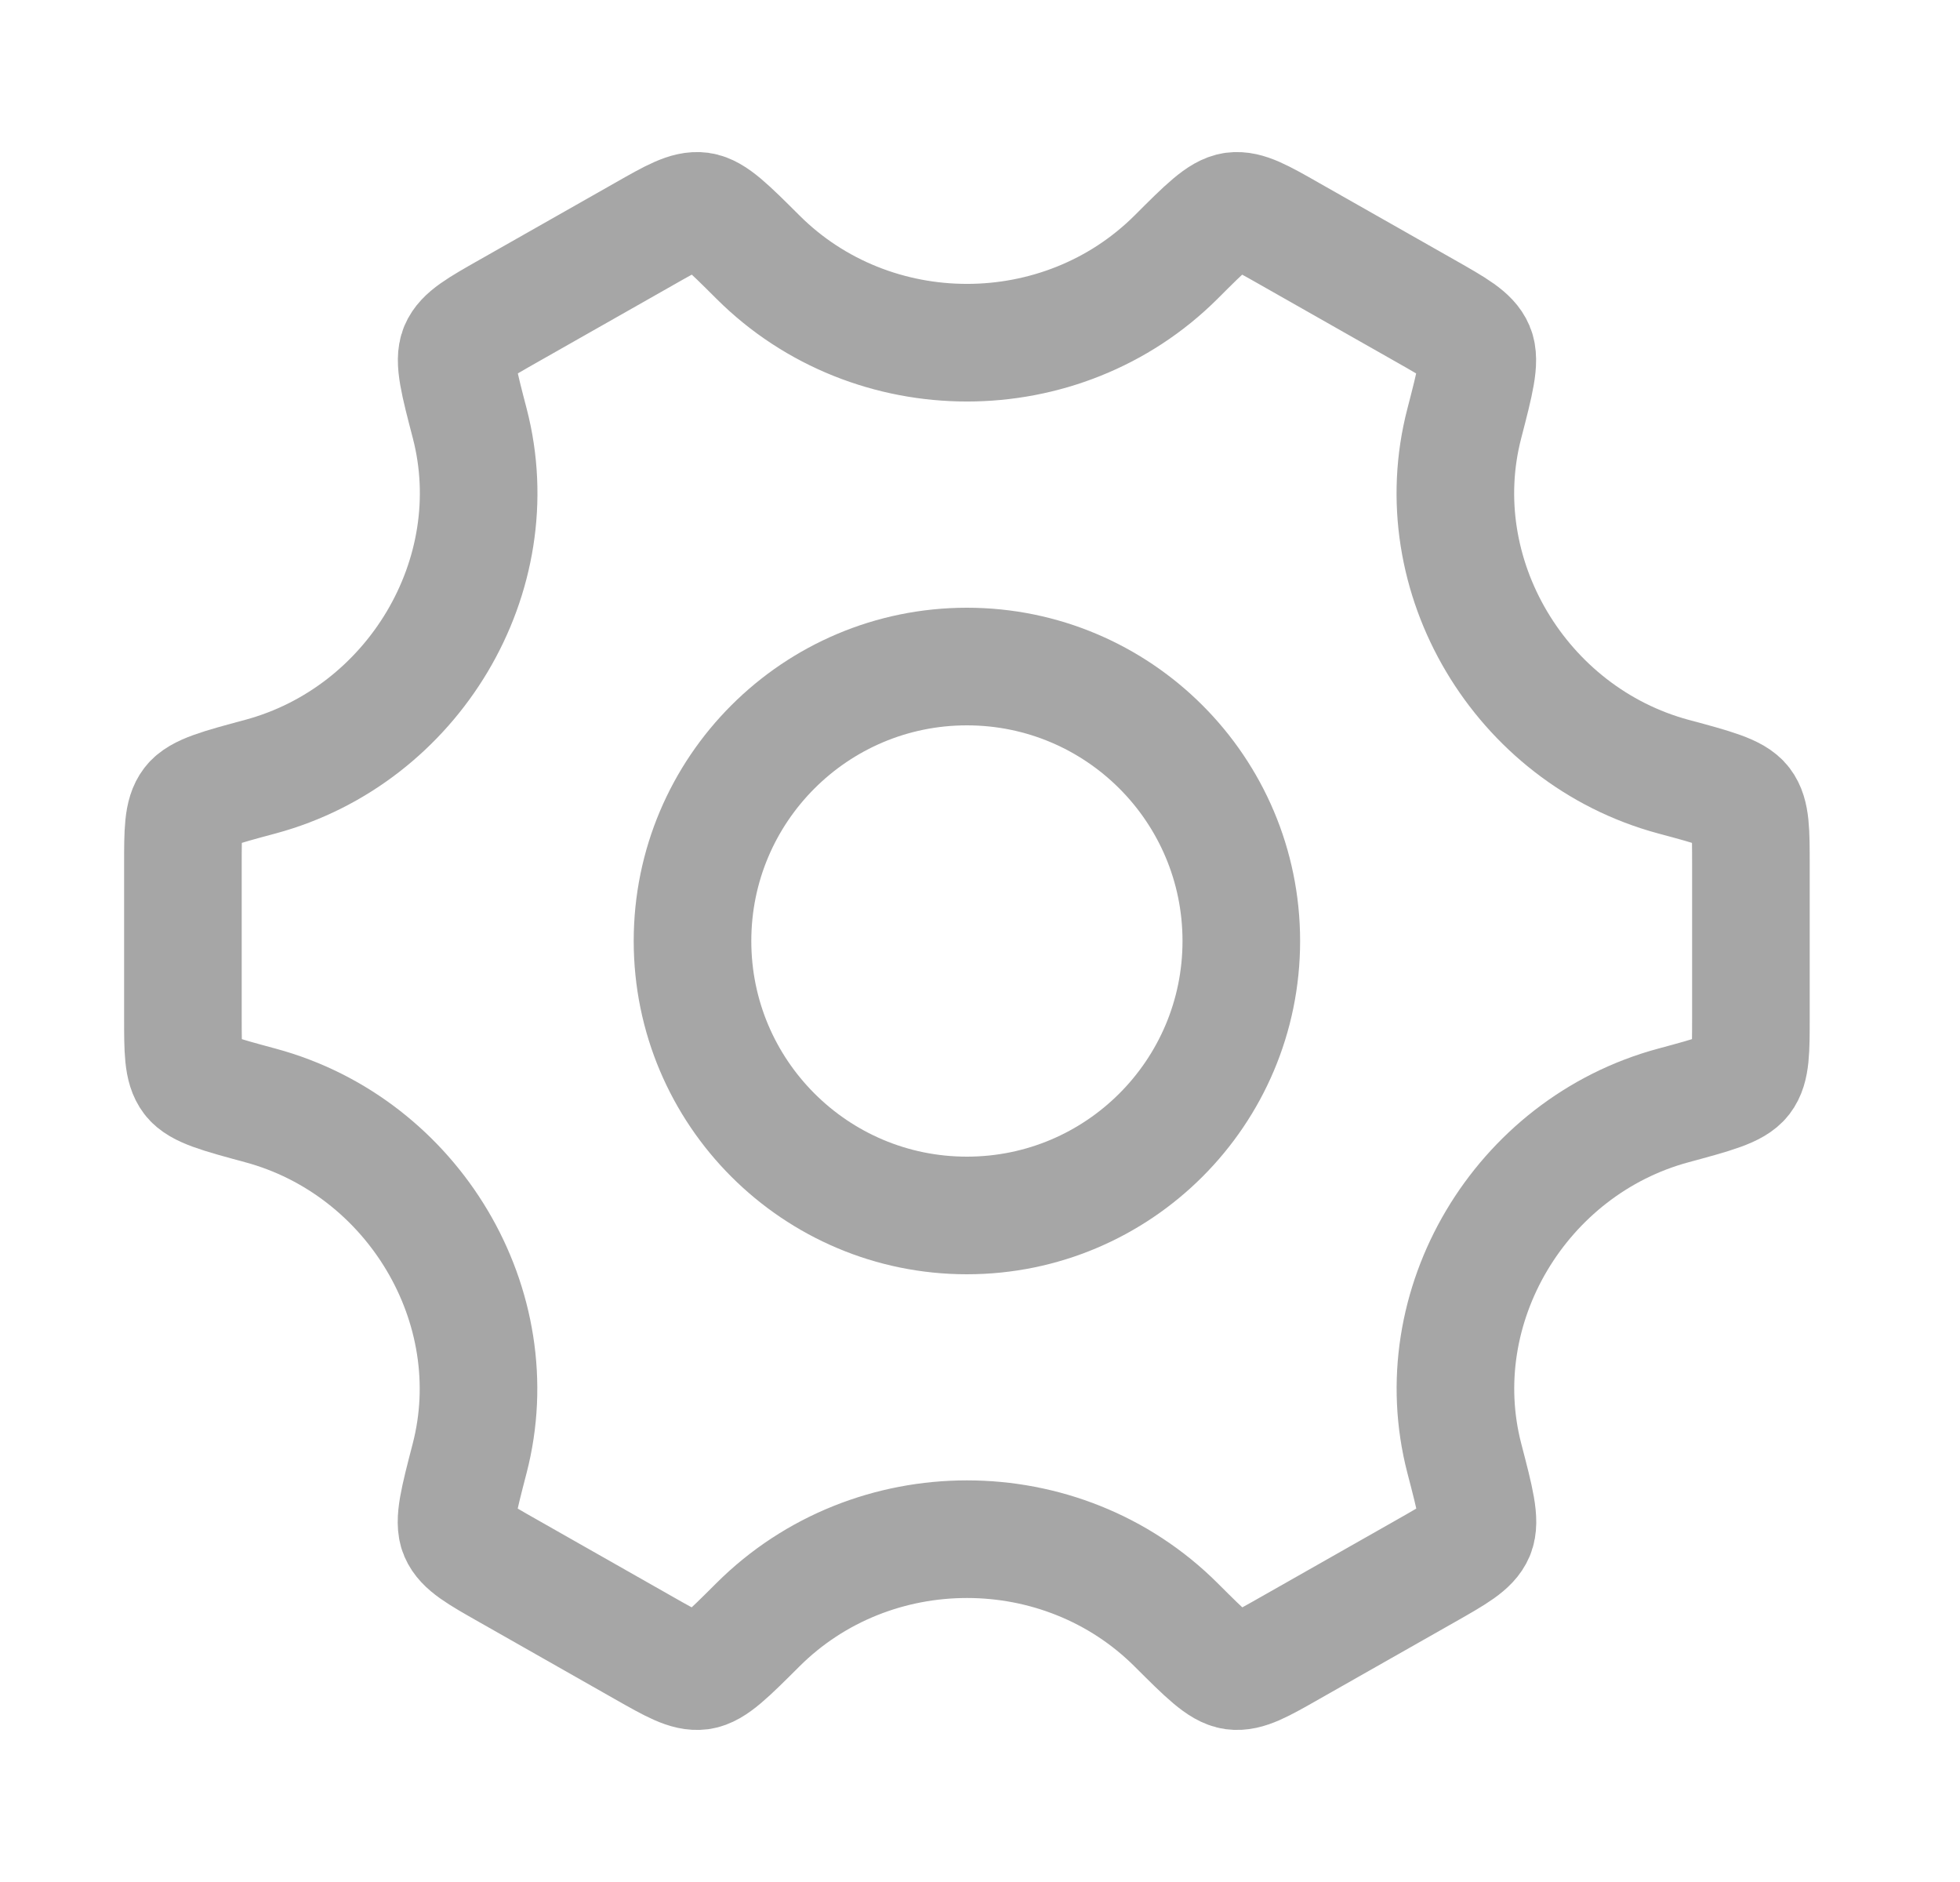 <svg width="25" height="24" viewBox="0 0 25 24" fill="none" xmlns="http://www.w3.org/2000/svg">
<path d="M15.833 12C15.833 13.933 14.266 15.5 12.333 15.5C10.4 15.5 8.833 13.933 8.833 12C8.833 10.067 10.4 8.5 12.333 8.5C14.266 8.5 15.833 10.067 15.833 12Z" stroke="#A6A6A6" stroke-width="1.5"/>
<path d="M21.344 14.097C21.866 13.956 22.127 13.885 22.23 13.751C22.333 13.616 22.333 13.4 22.333 12.967V11.033C22.333 10.6 22.333 10.384 22.23 10.249C22.127 10.115 21.866 10.044 21.344 9.904C19.394 9.378 18.173 7.339 18.677 5.401C18.815 4.868 18.884 4.602 18.818 4.445C18.752 4.289 18.562 4.181 18.183 3.966L16.458 2.987C16.086 2.775 15.9 2.67 15.733 2.692C15.566 2.715 15.377 2.903 15.001 3.279C13.541 4.734 11.127 4.734 9.668 3.279C9.291 2.903 9.102 2.715 8.935 2.692C8.768 2.67 8.582 2.775 8.21 2.987L6.485 3.966C6.106 4.181 5.916 4.289 5.85 4.445C5.784 4.601 5.853 4.868 5.992 5.401C6.495 7.338 5.273 9.378 3.322 9.904C2.8 10.044 2.539 10.115 2.436 10.249C2.333 10.384 2.333 10.6 2.333 11.033V12.967C2.333 13.4 2.333 13.616 2.436 13.751C2.539 13.885 2.8 13.956 3.322 14.097C5.273 14.623 6.493 16.662 5.99 18.599C5.852 19.132 5.782 19.398 5.848 19.555C5.915 19.711 6.104 19.819 6.484 20.034L8.208 21.013C8.581 21.225 8.767 21.33 8.934 21.308C9.101 21.285 9.289 21.097 9.666 20.721C11.126 19.264 13.542 19.264 15.002 20.721C15.379 21.097 15.567 21.285 15.735 21.308C15.902 21.33 16.088 21.225 16.46 21.013L18.185 20.034C18.564 19.819 18.754 19.711 18.82 19.555C18.886 19.398 18.817 19.132 18.678 18.599C18.174 16.662 19.394 14.623 21.344 14.097Z" stroke="#A6A6A6" stroke-width="1.5" stroke-linecap="round"/>
</svg>
